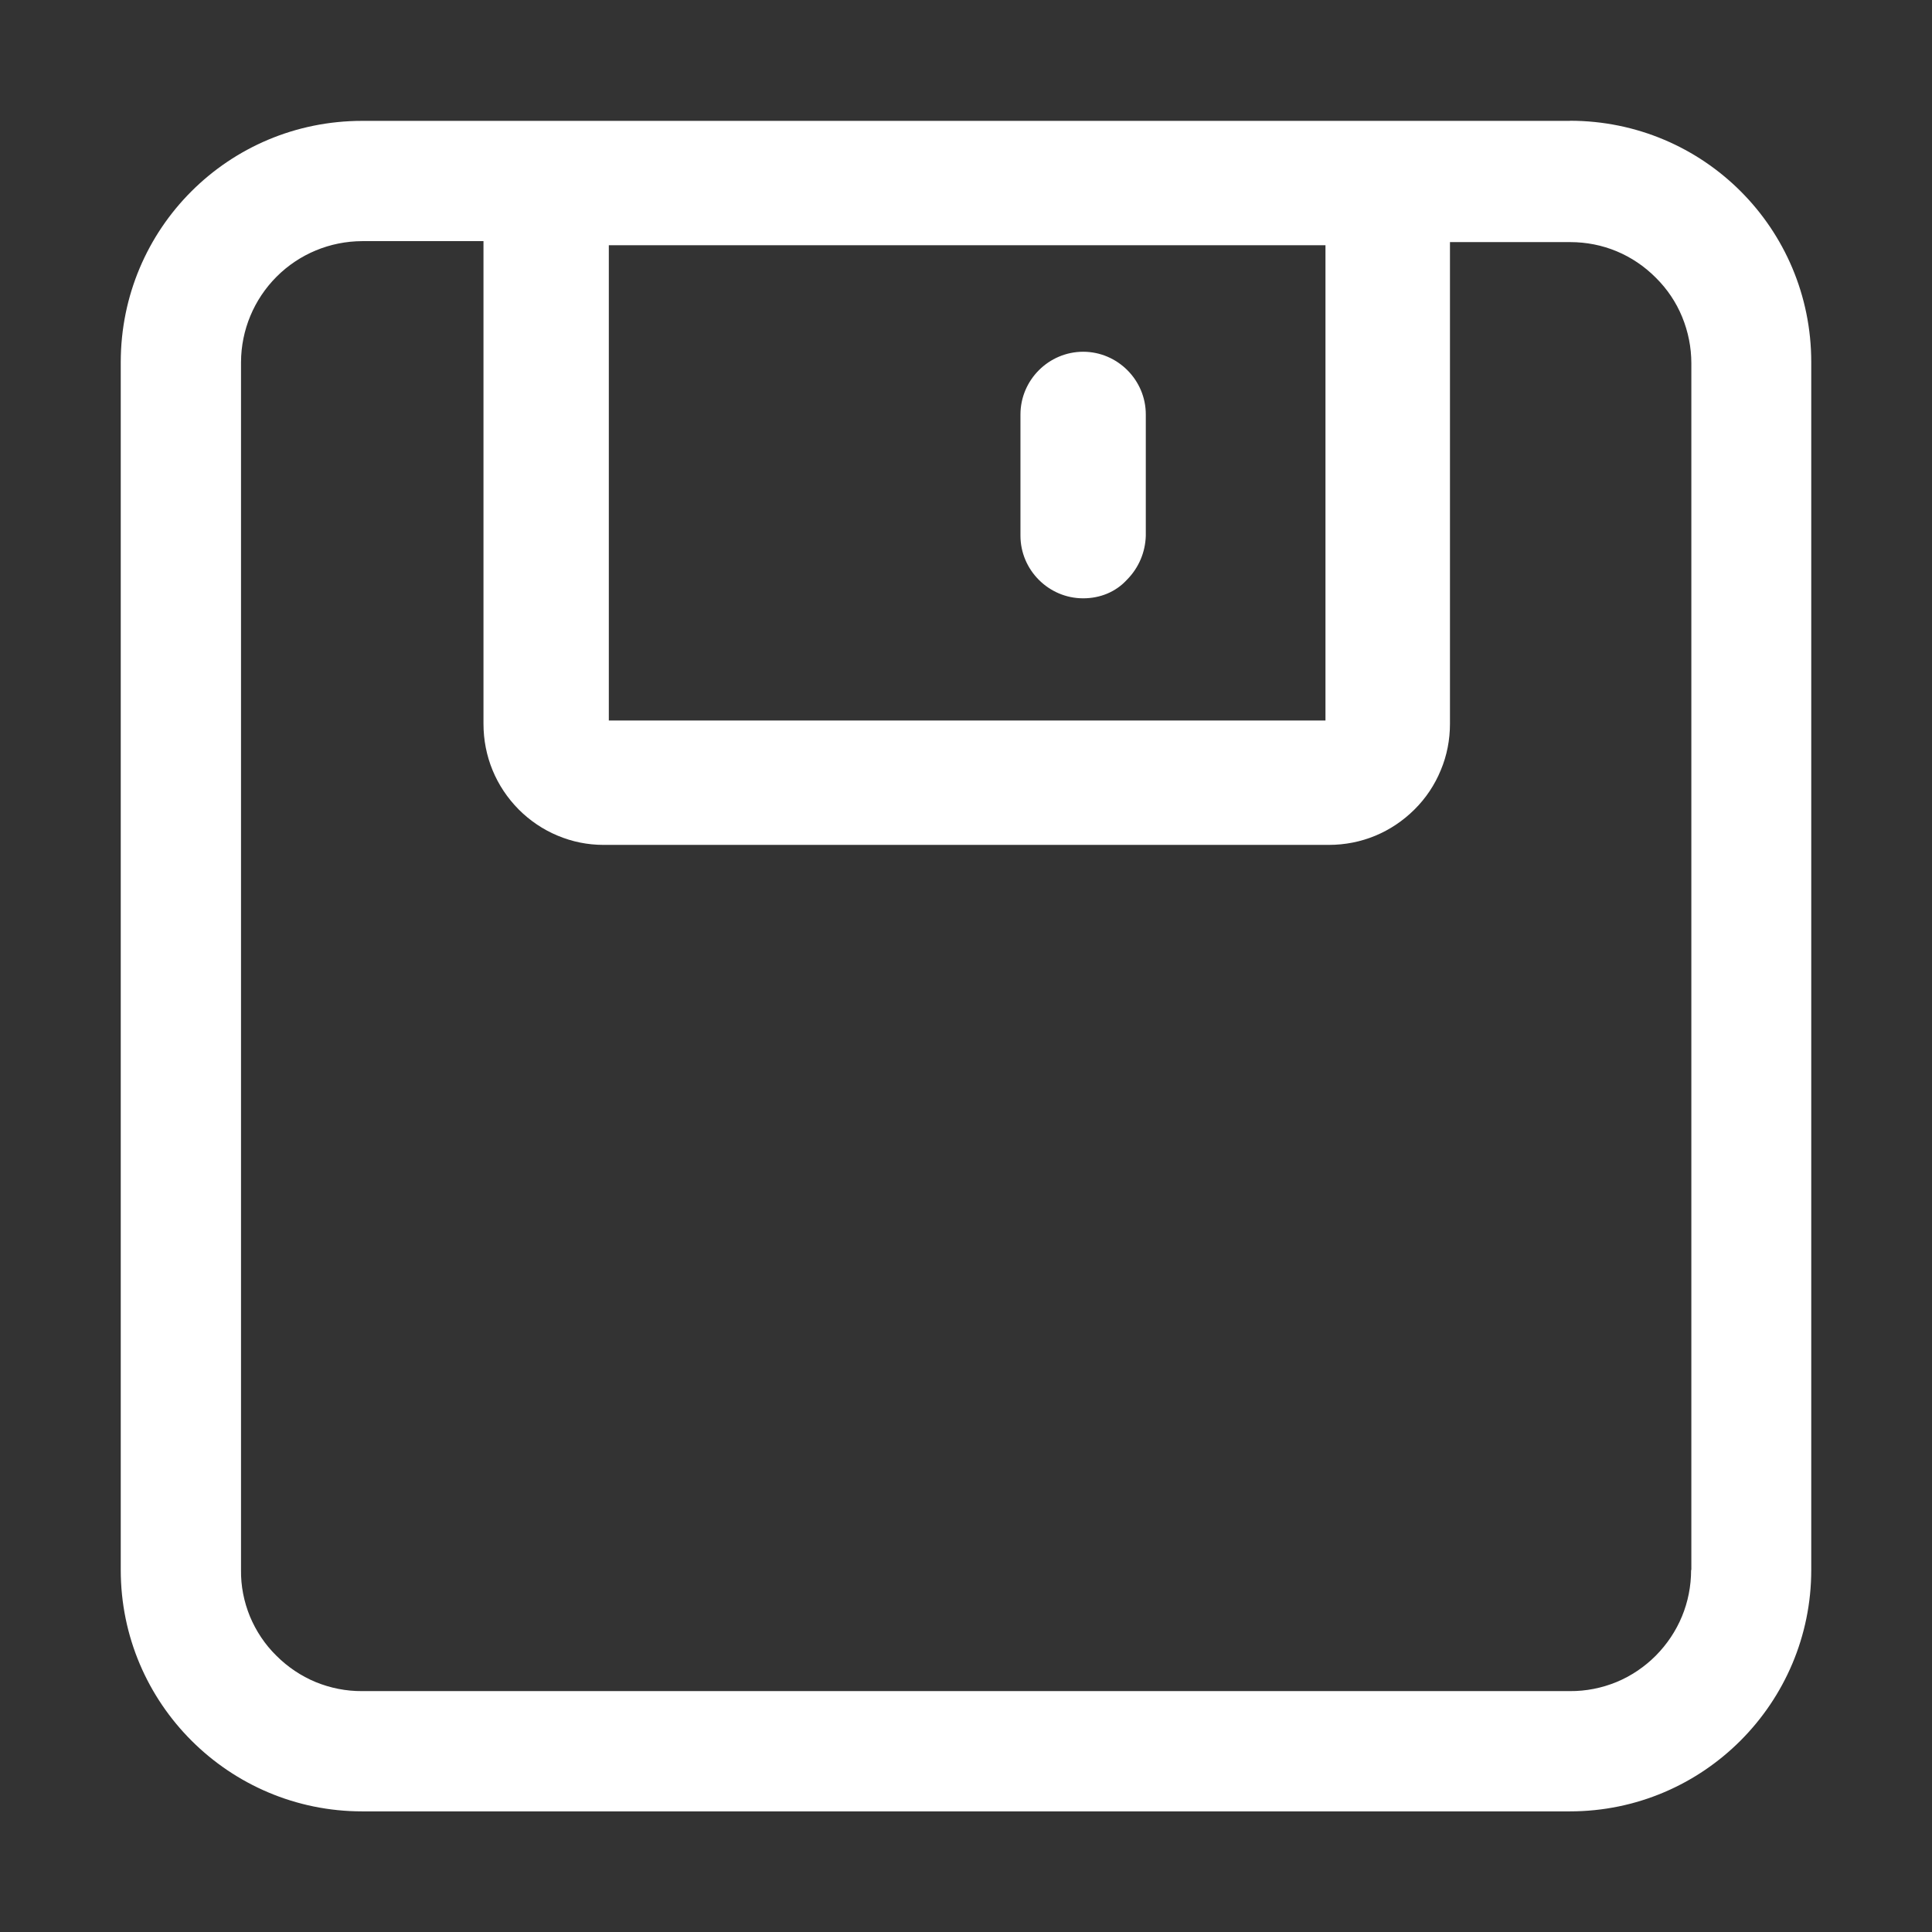 <svg width="16" height="16" viewBox="0 0 16 16" fill="none" xmlns="http://www.w3.org/2000/svg">
<rect x="0" y="0" width="16" height="16" fill="#333333" stroke="none"/>
<path fill-rule="evenodd" clip-rule="evenodd" d="M2.999 1.001H13.002L13.001 1C14.108 1 15 1.892 15 2.999V13.002C15 14.101 14.108 15.001 13.001 15.001H2.999C1.9 15.001 1 14.109 1 13.002V3C1 1.893 1.892 1.001 2.999 1.001ZM10.977 2.031H5.043H5.042V5.967H10.977V2.031ZM13.712 13.712C13.901 13.521 14.005 13.271 14.005 13.002H14.007V3.009C14.007 2.877 13.981 2.747 13.931 2.625C13.881 2.503 13.807 2.393 13.713 2.3C13.523 2.109 13.273 2.005 13.004 2.005H12.008V5.994C12.008 6.126 11.983 6.257 11.932 6.378C11.882 6.5 11.808 6.611 11.714 6.704C11.524 6.893 11.274 6.997 11.005 6.997H4.997C4.867 6.997 4.738 6.971 4.617 6.92C4.497 6.87 4.388 6.796 4.296 6.704C4.107 6.513 4.004 6.263 4.004 5.994V1.997H2.999C2.733 1.998 2.479 2.103 2.291 2.291C2.103 2.479 1.997 2.733 1.996 2.999V13.002C1.994 13.134 2.02 13.265 2.07 13.387C2.121 13.509 2.195 13.62 2.289 13.712C2.382 13.805 2.493 13.88 2.614 13.93C2.736 13.98 2.867 14.006 2.999 14.005H13.002C13.134 14.006 13.265 13.98 13.387 13.93C13.508 13.88 13.619 13.805 13.712 13.712ZM8.451 3.433C8.451 3.147 8.685 2.913 8.971 2.913H8.97C9.255 2.913 9.489 3.147 9.489 3.432V4.437C9.485 4.574 9.43 4.703 9.334 4.8C9.239 4.904 9.109 4.955 8.97 4.955C8.685 4.955 8.451 4.721 8.451 4.436V3.433Z" fill="white"/>
</svg>
